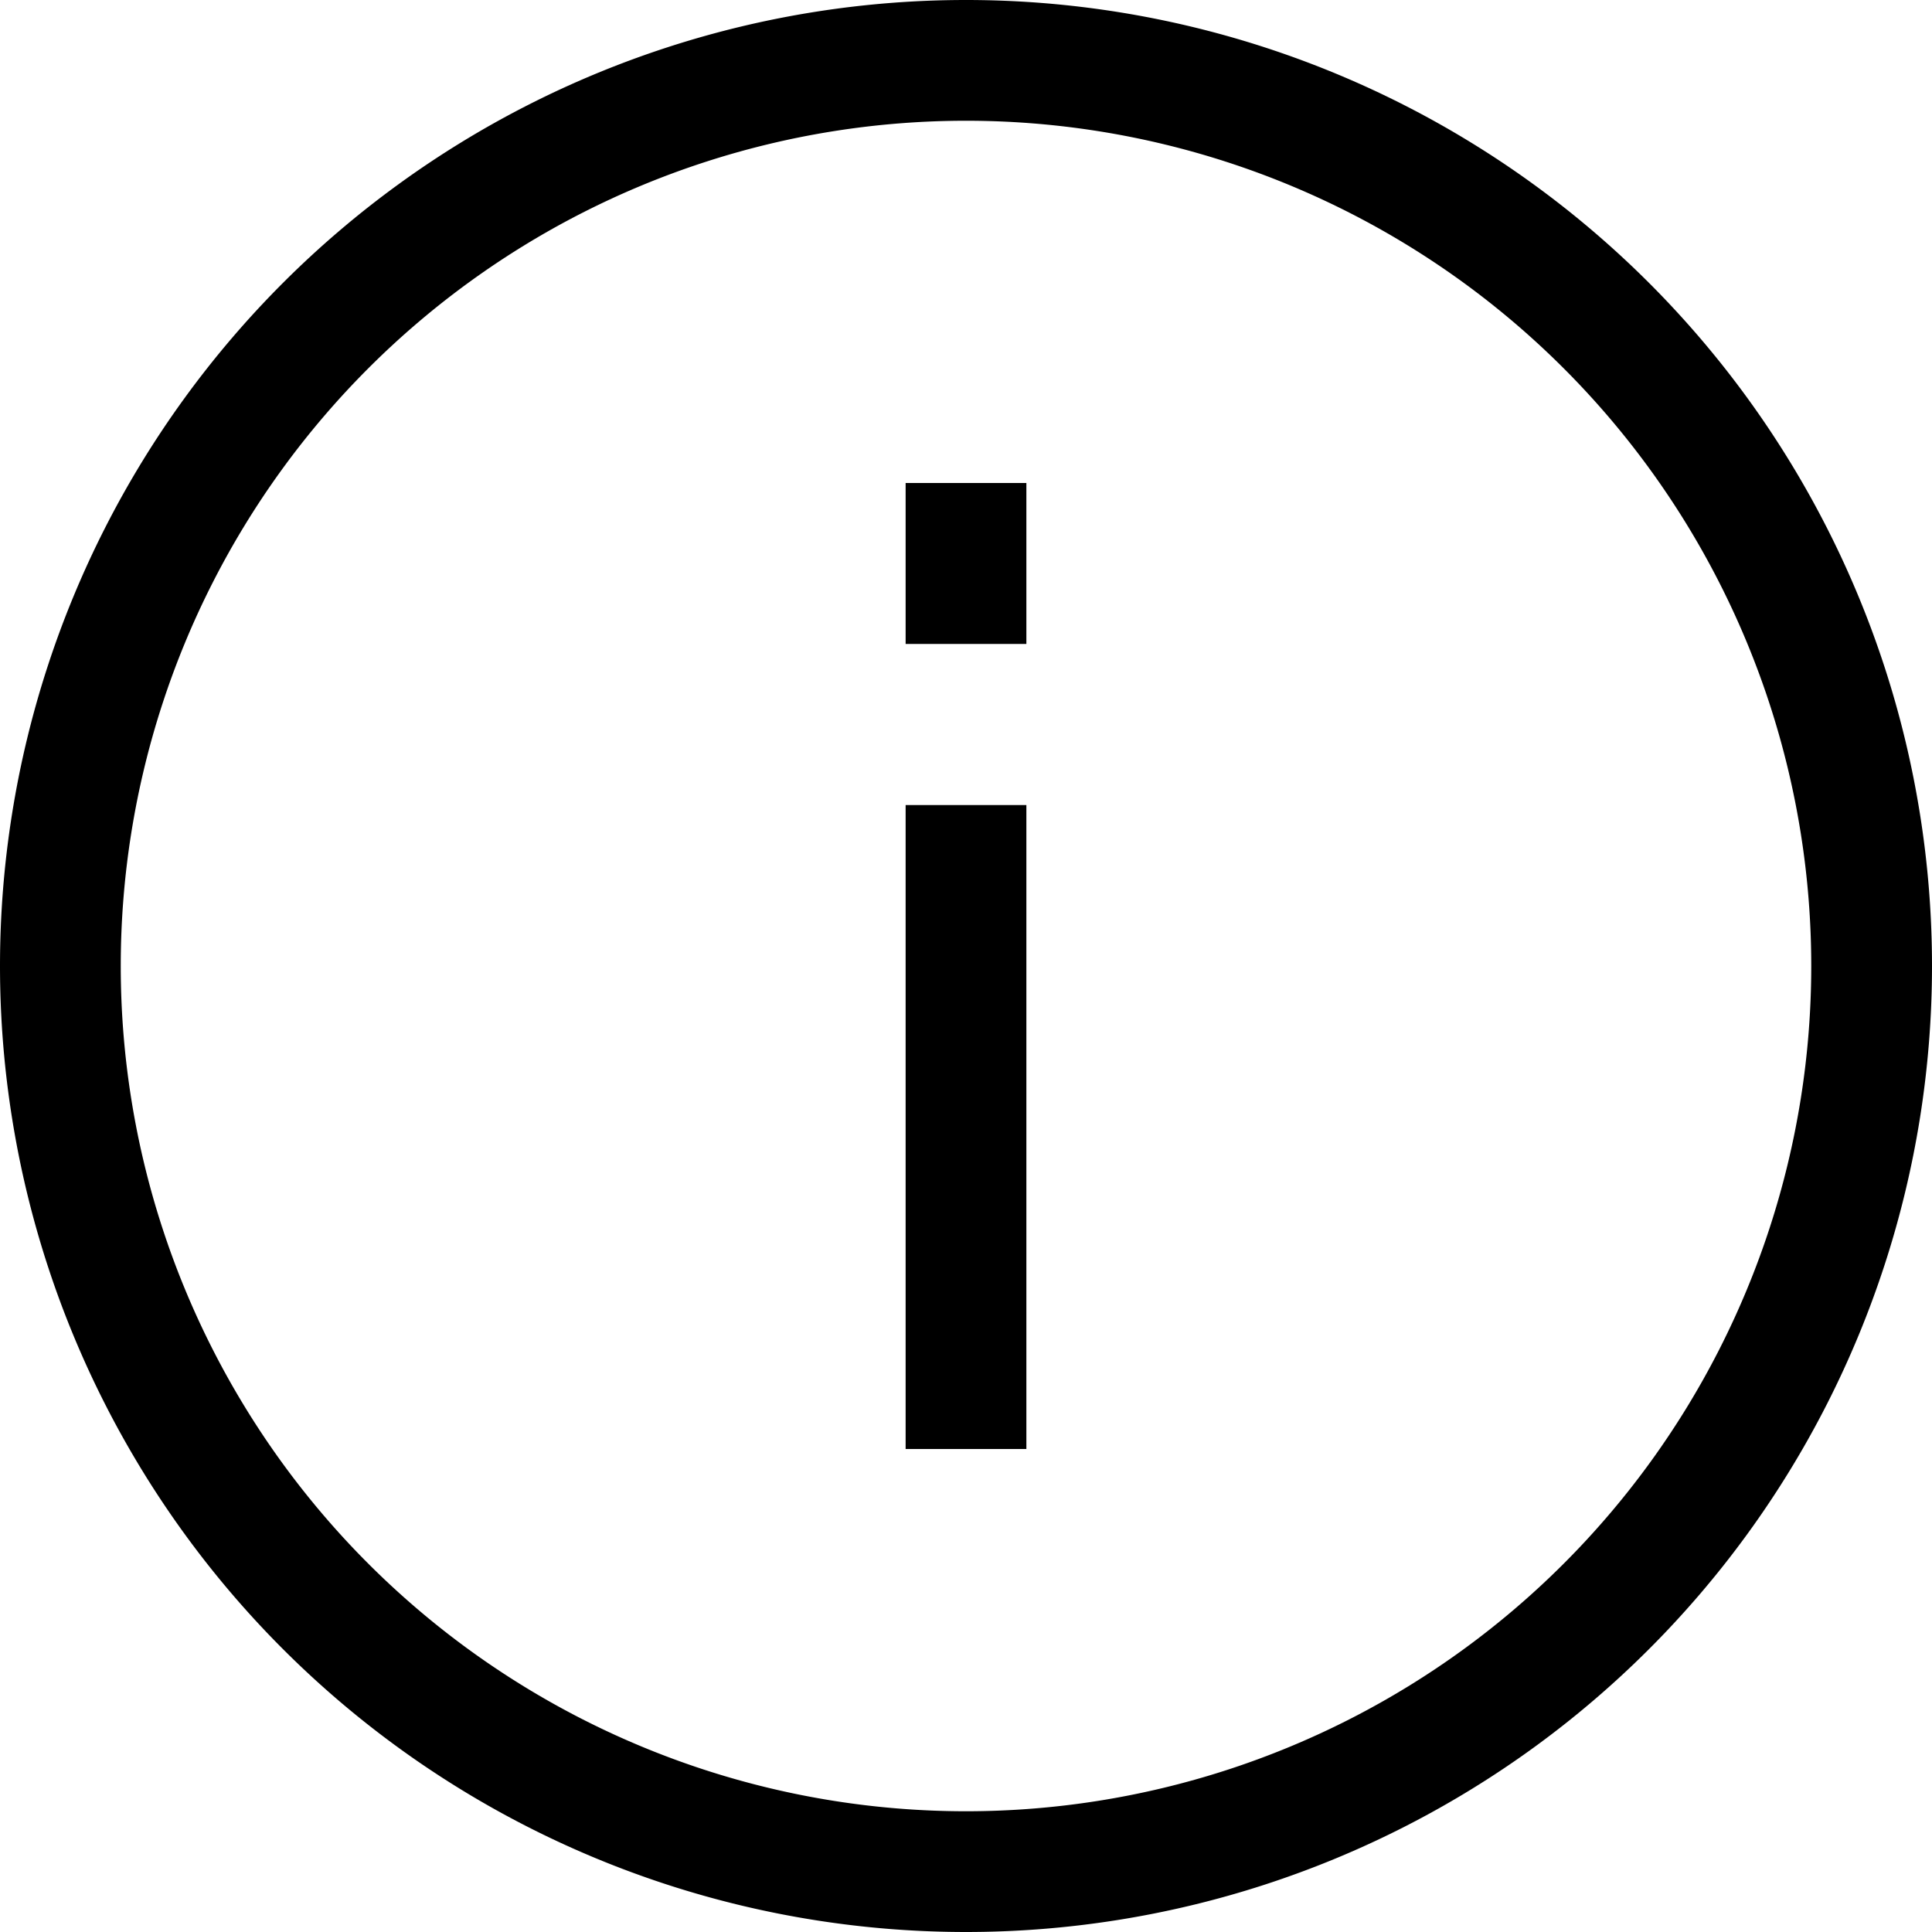 <svg xmlns="http://www.w3.org/2000/svg" width="16" height="16" fill="currentColor" viewBox="0 0 16 16">
  <g class="jbs-info-circle-outline" clip-path="url(#a)">
    <path fill-rule="evenodd" d="M15 8A7 7 0 1 1 1 8a7 7 0 0 1 14 0Zm1 0A8 8 0 1 1 0 8a8 8 0 0 1 16 0ZM8.5 5.333V4h-1v1.333h1Zm0 1.334V12h-1V6.667h1Z" class="icon" clip-rule="evenodd"/>
  </g>
  <defs>
    <clipPath id="a" class="a">
      <path d="M0 0h16v16H0z"/>
    </clipPath>
  </defs>
</svg>
